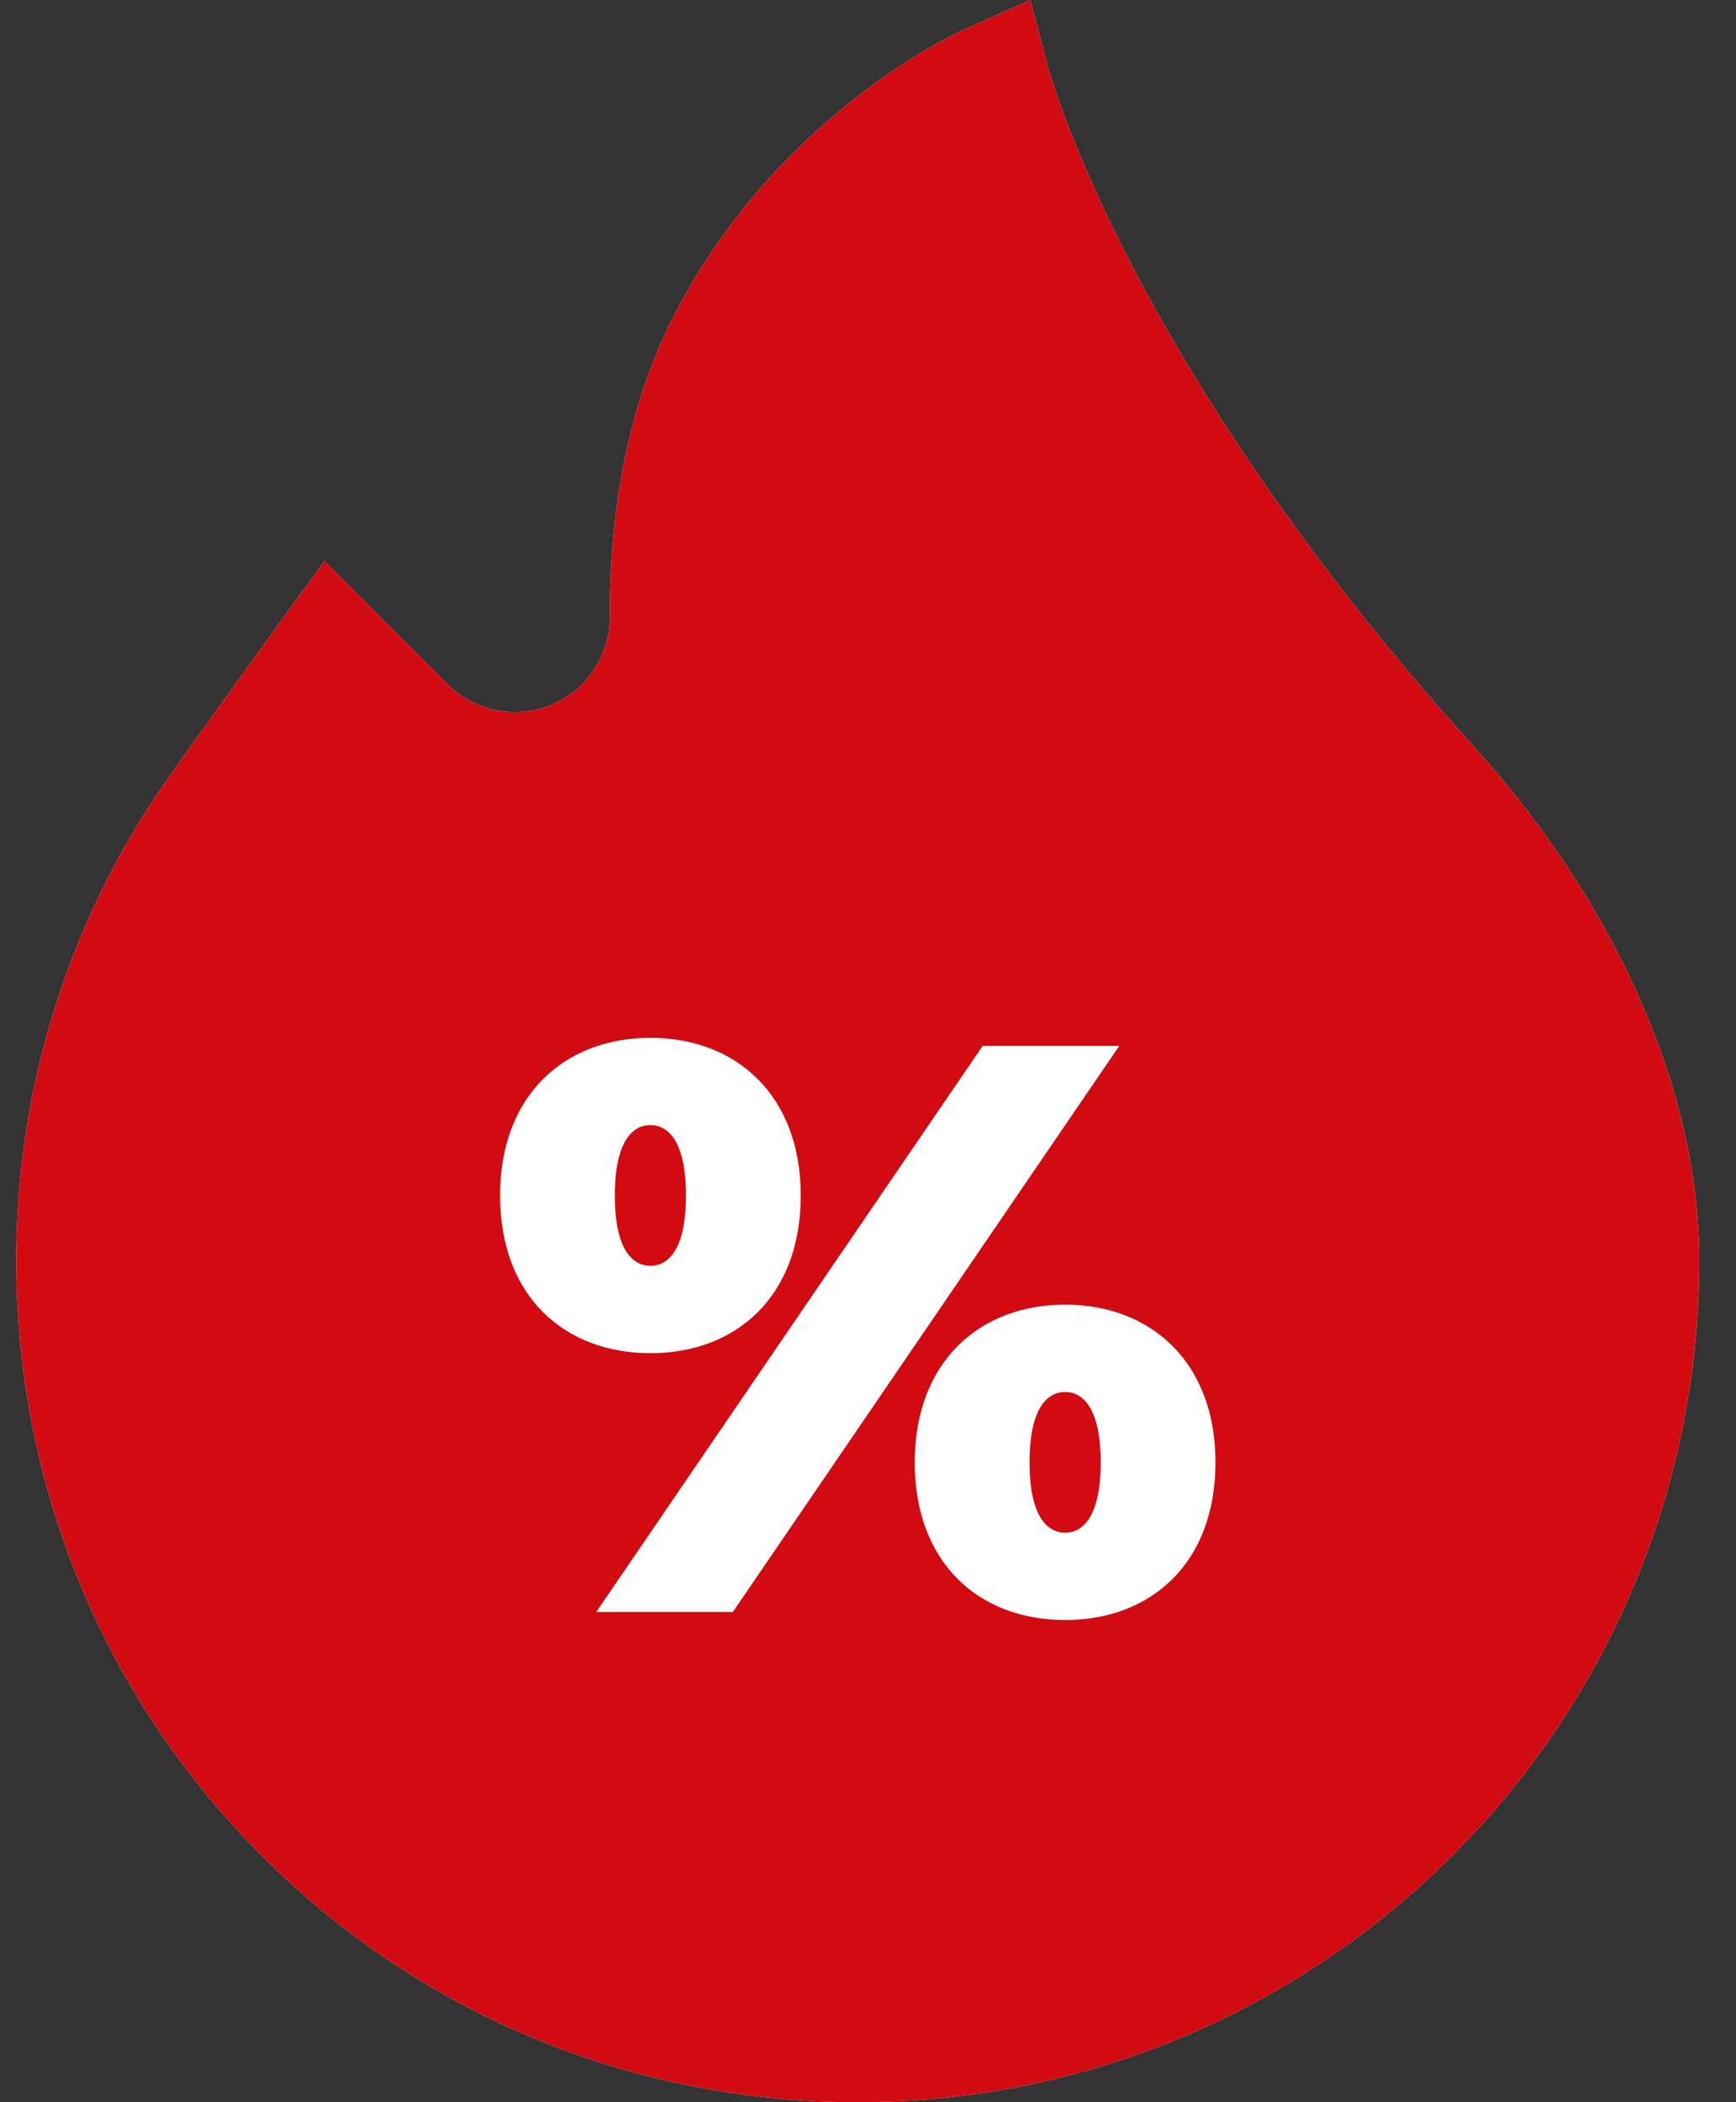 <svg width="38" height="46" viewBox="0 0 38 46" fill="none" xmlns="http://www.w3.org/2000/svg">
<rect x="0" y="0" width="38" height="46" fill="#333333" stroke="none"/>
<path d="M32.245 16.319C28.345 12.012 26.027 8.22 24.769 5.797C23.407 3.173 22.961 1.546 22.957 1.533L22.552 0L21.104 0.646C20.935 0.721 16.934 2.546 14.692 7.03C13.566 9.281 13.341 11.787 13.351 13.492C13.356 14.485 12.653 15.347 11.678 15.542C10.995 15.678 10.292 15.466 9.799 14.973L7.102 12.276L6.174 13.555C6.077 13.688 3.81 16.815 3.397 17.44C1.381 20.492 0.33 24.047 0.357 27.721C0.393 32.627 2.323 37.224 5.79 40.665C9.257 44.105 13.869 46 18.776 46C28.932 46 37.195 37.737 37.195 27.581C37.195 23.898 35.391 19.794 32.245 16.319Z" fill="white"/>
<path d="M23.315 30.459C22.925 30.459 22.536 30.813 22.536 31.998C22.536 33.184 22.925 33.538 23.315 33.538C23.704 33.538 24.093 33.184 24.093 31.998C24.093 30.813 23.704 30.459 23.315 30.459Z" fill="#D20A11"/>
<path d="M14.237 24.619C13.847 24.619 13.458 24.973 13.458 26.159C13.458 27.344 13.847 27.698 14.237 27.698C14.626 27.698 15.015 27.344 15.015 26.159C15.015 24.973 14.626 24.619 14.237 24.619Z" fill="#D20A11"/>
<path d="M32.245 16.319C28.345 12.012 26.027 8.22 24.769 5.797C23.407 3.173 22.961 1.546 22.957 1.533L22.552 0L21.104 0.646C20.935 0.721 16.934 2.546 14.692 7.03C13.566 9.281 13.341 11.787 13.351 13.492C13.356 14.485 12.653 15.347 11.678 15.542C10.995 15.678 10.292 15.466 9.799 14.973L7.102 12.276L6.174 13.555C6.077 13.688 3.81 16.815 3.397 17.44C1.381 20.492 0.33 24.047 0.357 27.721C0.393 32.627 2.323 37.224 5.79 40.665C9.257 44.105 13.869 46 18.776 46C28.932 46 37.195 37.737 37.195 27.581C37.195 23.898 35.391 19.794 32.245 16.319ZM23.314 35.449C21.439 35.449 20.023 34.21 20.023 31.999C20.023 29.805 21.439 28.548 23.314 28.548C25.19 28.548 26.606 29.804 26.606 31.999C26.606 34.21 25.19 35.449 23.314 35.449ZM21.51 22.886H24.5L16.042 35.272H13.052L21.51 22.886ZM10.946 26.159C10.946 23.965 12.361 22.709 14.237 22.709C16.113 22.709 17.528 23.965 17.528 26.159C17.528 28.371 16.113 29.61 14.237 29.61C12.361 29.61 10.946 28.371 10.946 26.159Z" fill="#D20A11"/>
</svg>
